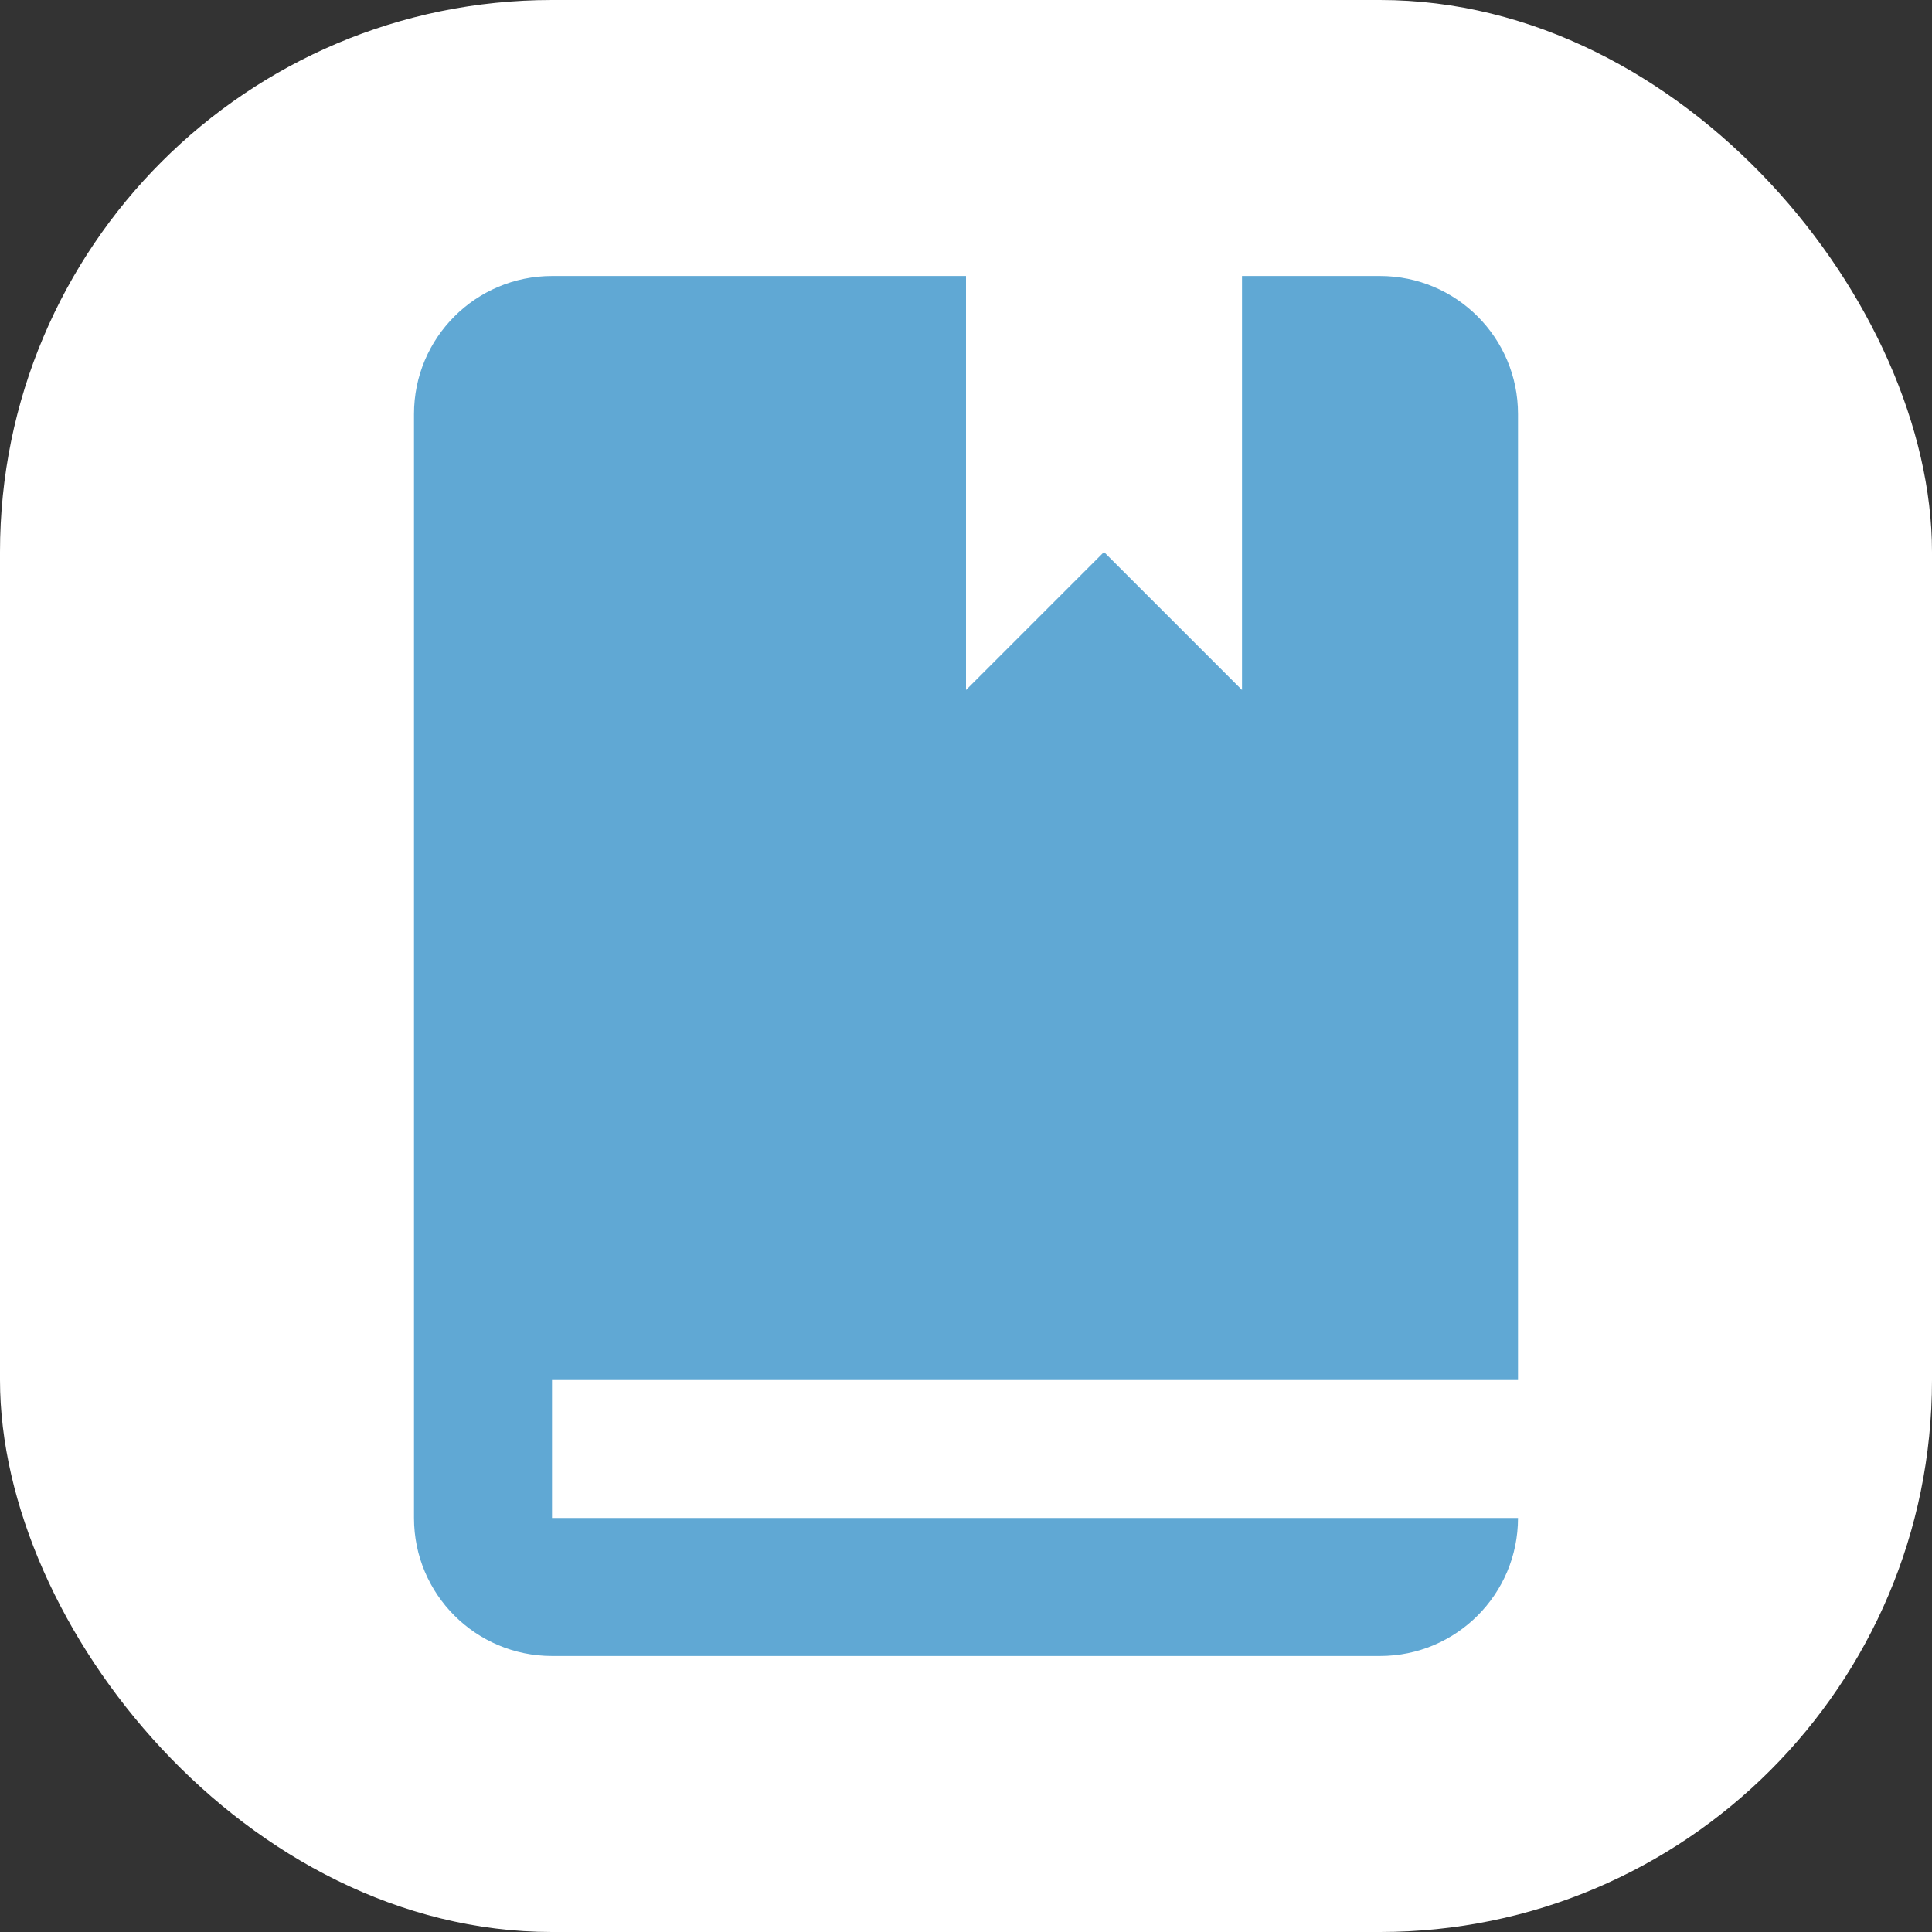 <svg width="28" height="28" viewBox="0 0 28 28" fill="none" xmlns="http://www.w3.org/2000/svg">
<rect x="0" y="0" width="28" height="28" fill="#333333" stroke="none"/>
<rect width="28" height="28" rx="8" fill="white"/>
<path fill-rule="evenodd" clip-rule="evenodd" d="M6 6C6 4.895 6.895 4 8 4H14V10L16 8L18 10V4H20C21.105 4 22 4.895 22 6V20H8V22H22C22 23.105 21.105 24 20 24H8C6.895 24 6 23.105 6 22V6Z" fill="#60A8D4"/>
</svg>
